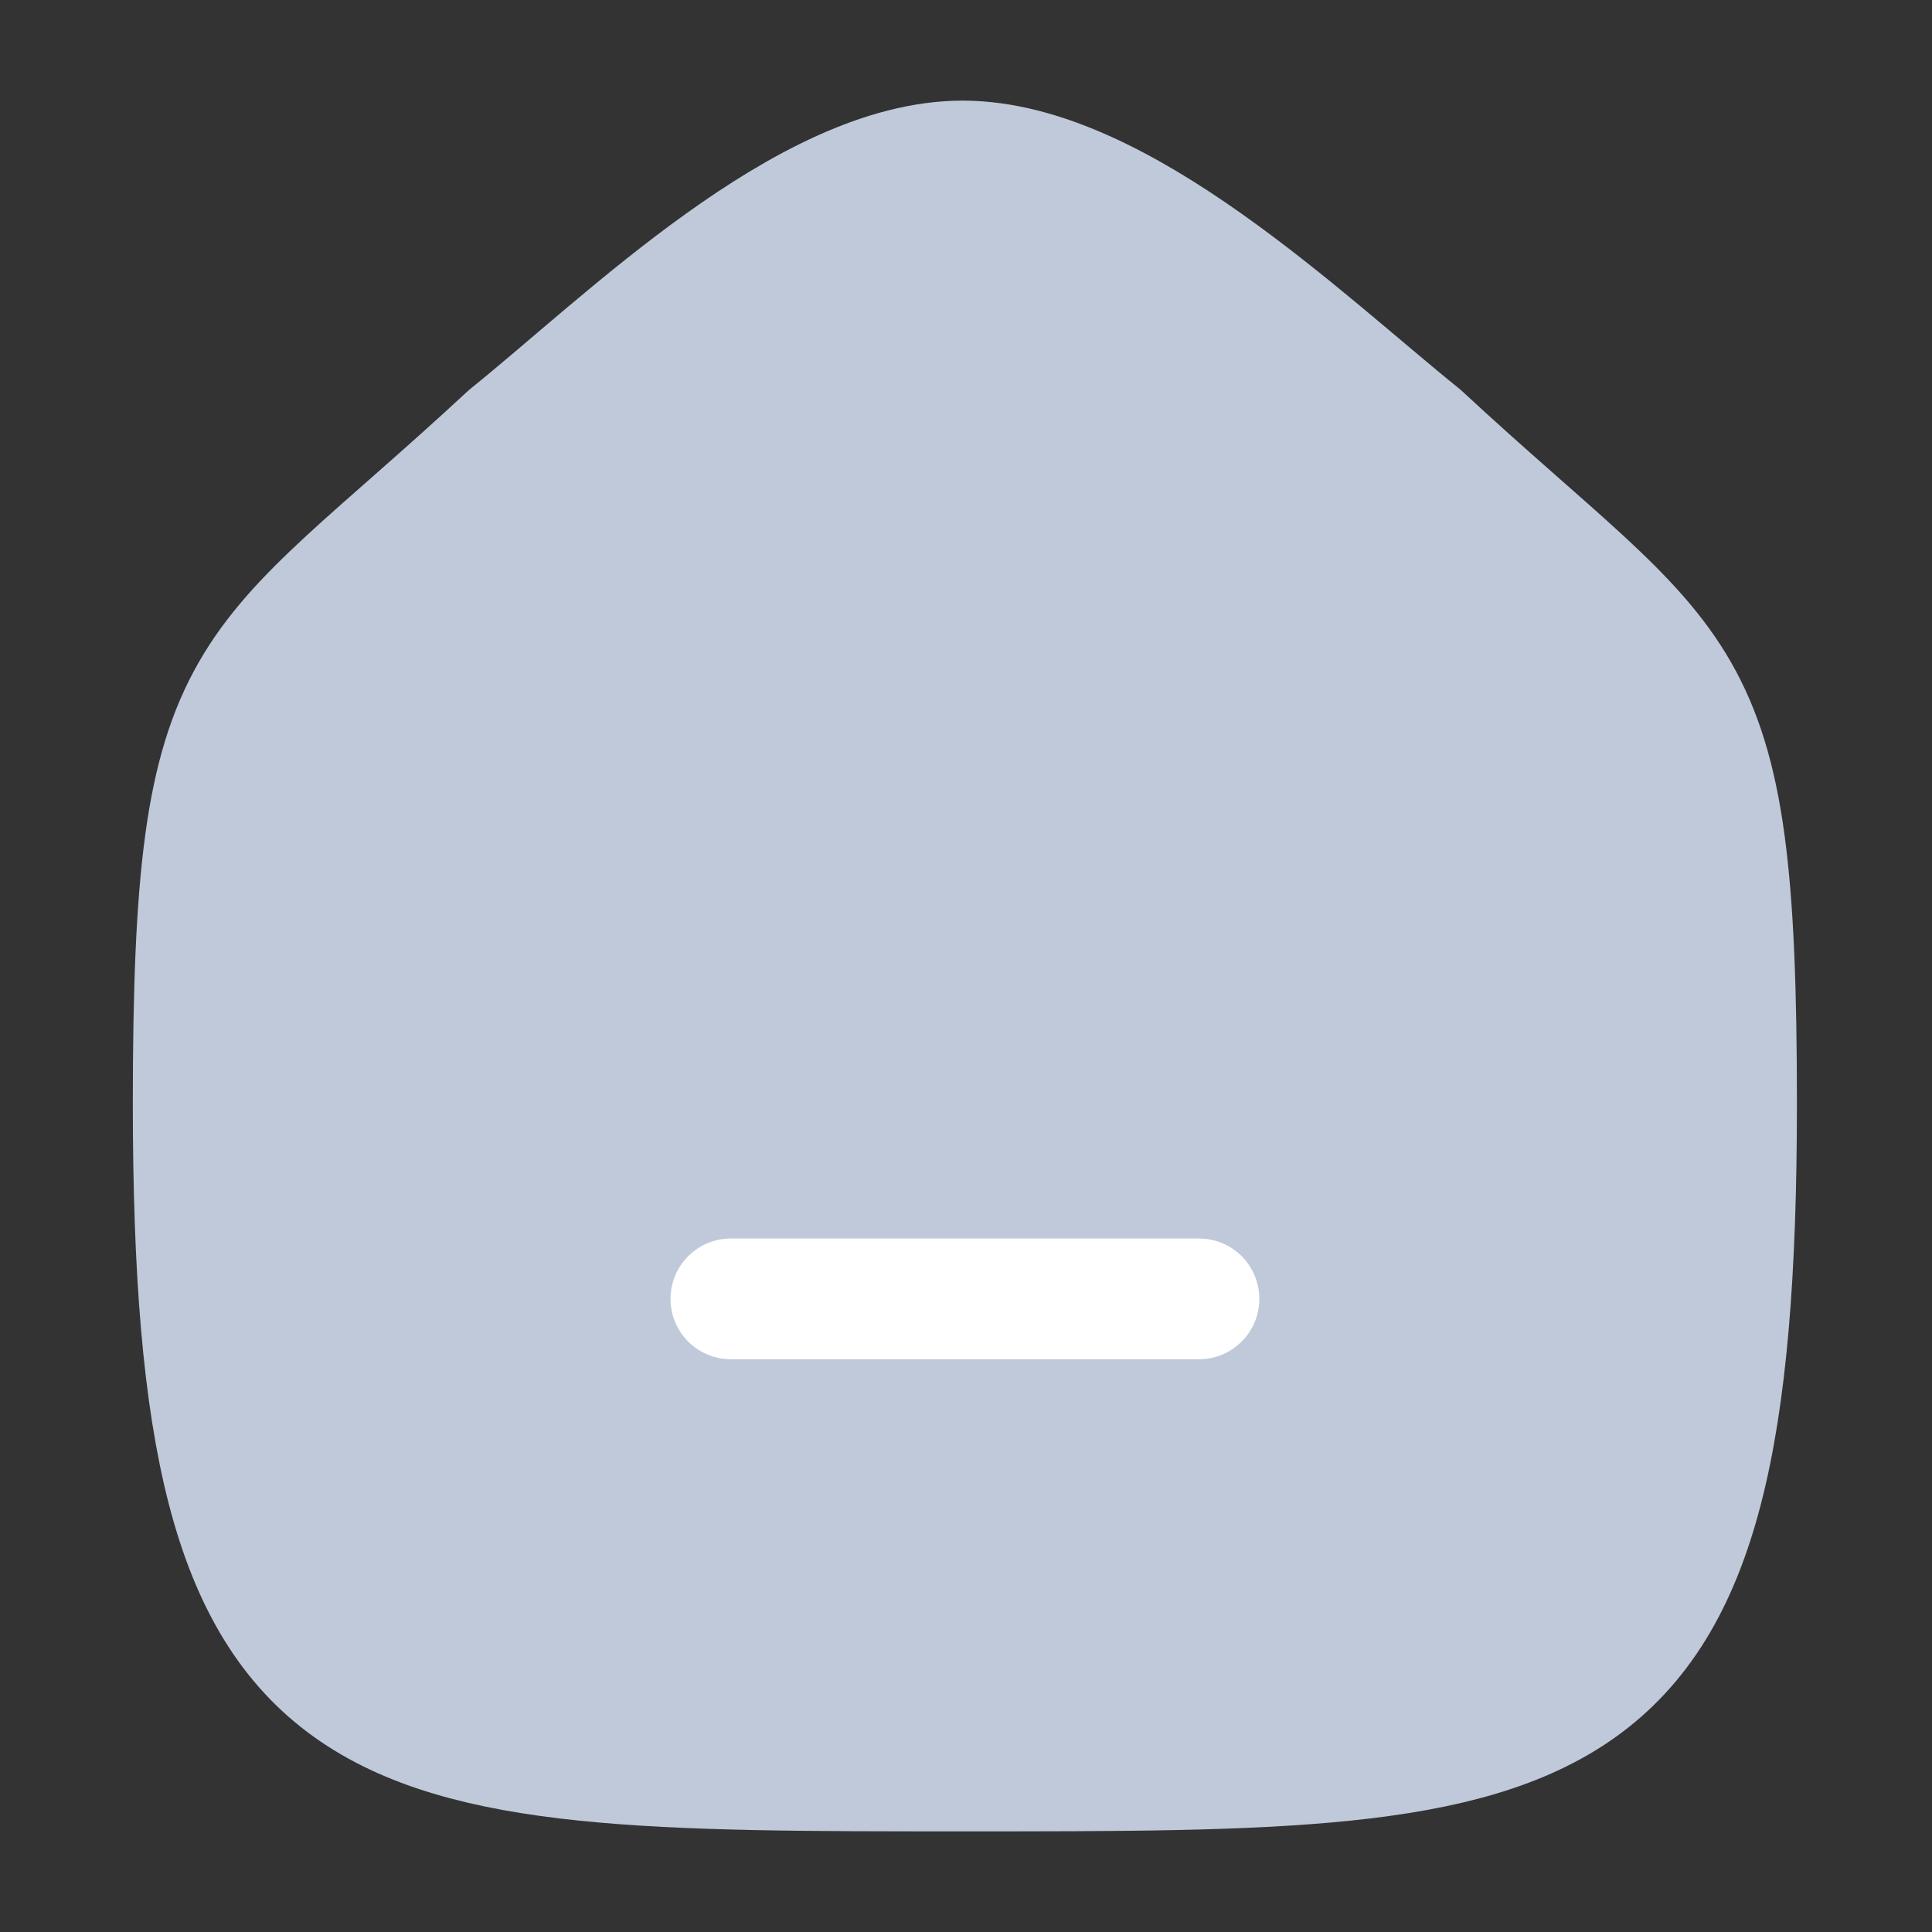 <svg width="24" height="24" viewBox="0 0 24 24" fill="none" xmlns="http://www.w3.org/2000/svg">
<rect x="0" y="0" width="24" height="24" fill="#333333" stroke="none"/>
<path fill-rule="evenodd" clip-rule="evenodd" d="M2.4 13.713C2.4 8.082 3.014 8.475 6.319 5.41C7.765 4.246 10.015 2 11.958 2C13.9 2 16.195 4.235 17.654 5.41C20.959 8.475 21.572 8.082 21.572 13.713C21.572 22 19.613 22 11.986 22C4.359 22 2.4 22 2.4 13.713Z" fill="#BFC9DA" stroke="#BFC9DA" stroke-width="1.5" stroke-linecap="round" stroke-linejoin="round"/>
<path fill-rule="evenodd" clip-rule="evenodd" d="M9.079 16.135H14.894H9.079Z" fill="#BFC9DA"/>
<path d="M9.079 16.135H14.894" stroke="white" stroke-width="1.5" stroke-linecap="round" stroke-linejoin="round"/>
</svg>
